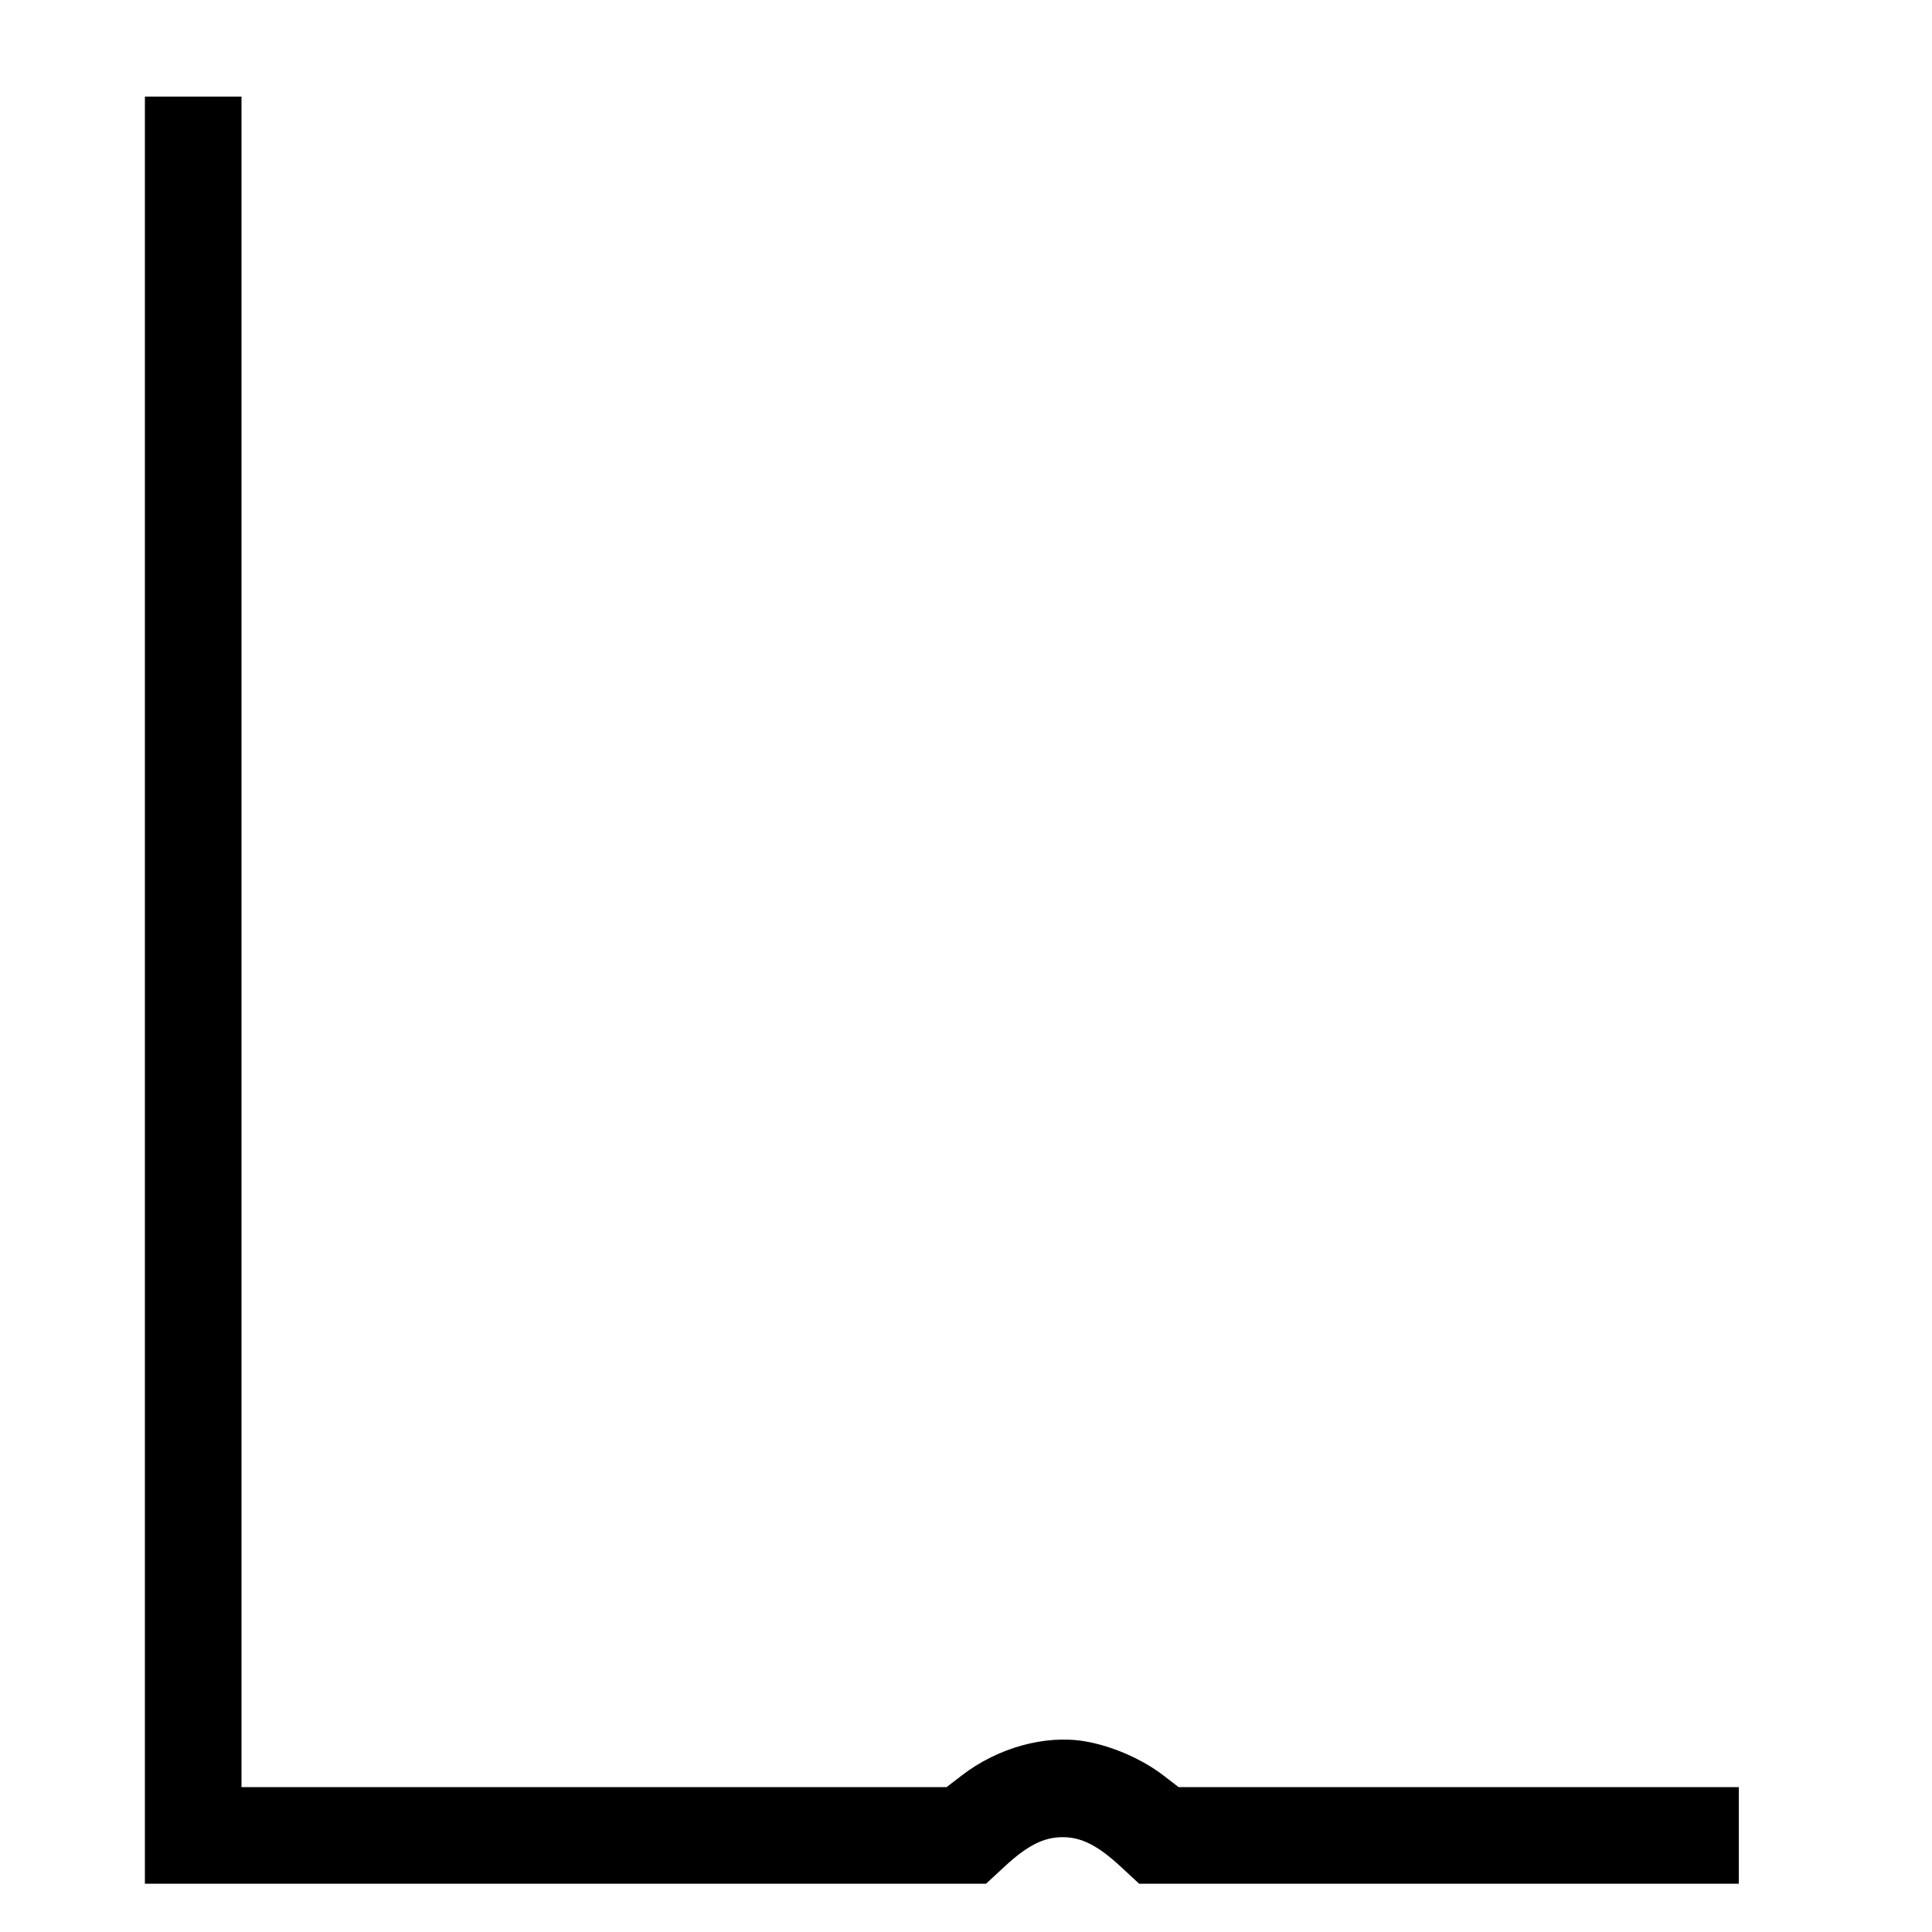 <svg xmlns="http://www.w3.org/2000/svg" width="100" height="100"><path d="M7.500 51.250 L 7.500 97.500 29.269 97.500 L 51.039 97.500 51.997 96.613 C 53.176 95.521,54.023 95.092,55.000 95.092 C 55.977 95.092,56.824 95.521,58.003 96.613 L 58.961 97.500 74.481 97.500 L 90.000 97.500 90.000 95.000 L 90.000 92.500 75.501 92.500 L 61.003 92.500 60.210 91.890 C 59.112 91.047,57.558 90.371,56.171 90.133 C 54.108 89.779,51.659 90.454,49.790 91.890 L 48.997 92.500 30.749 92.500 L 12.500 92.500 12.500 48.750 L 12.500 5.000 10.000 5.000 L 7.500 5.000 7.500 51.250 " fill="black" stroke="none" fill-rule="evenodd"></path></svg>
